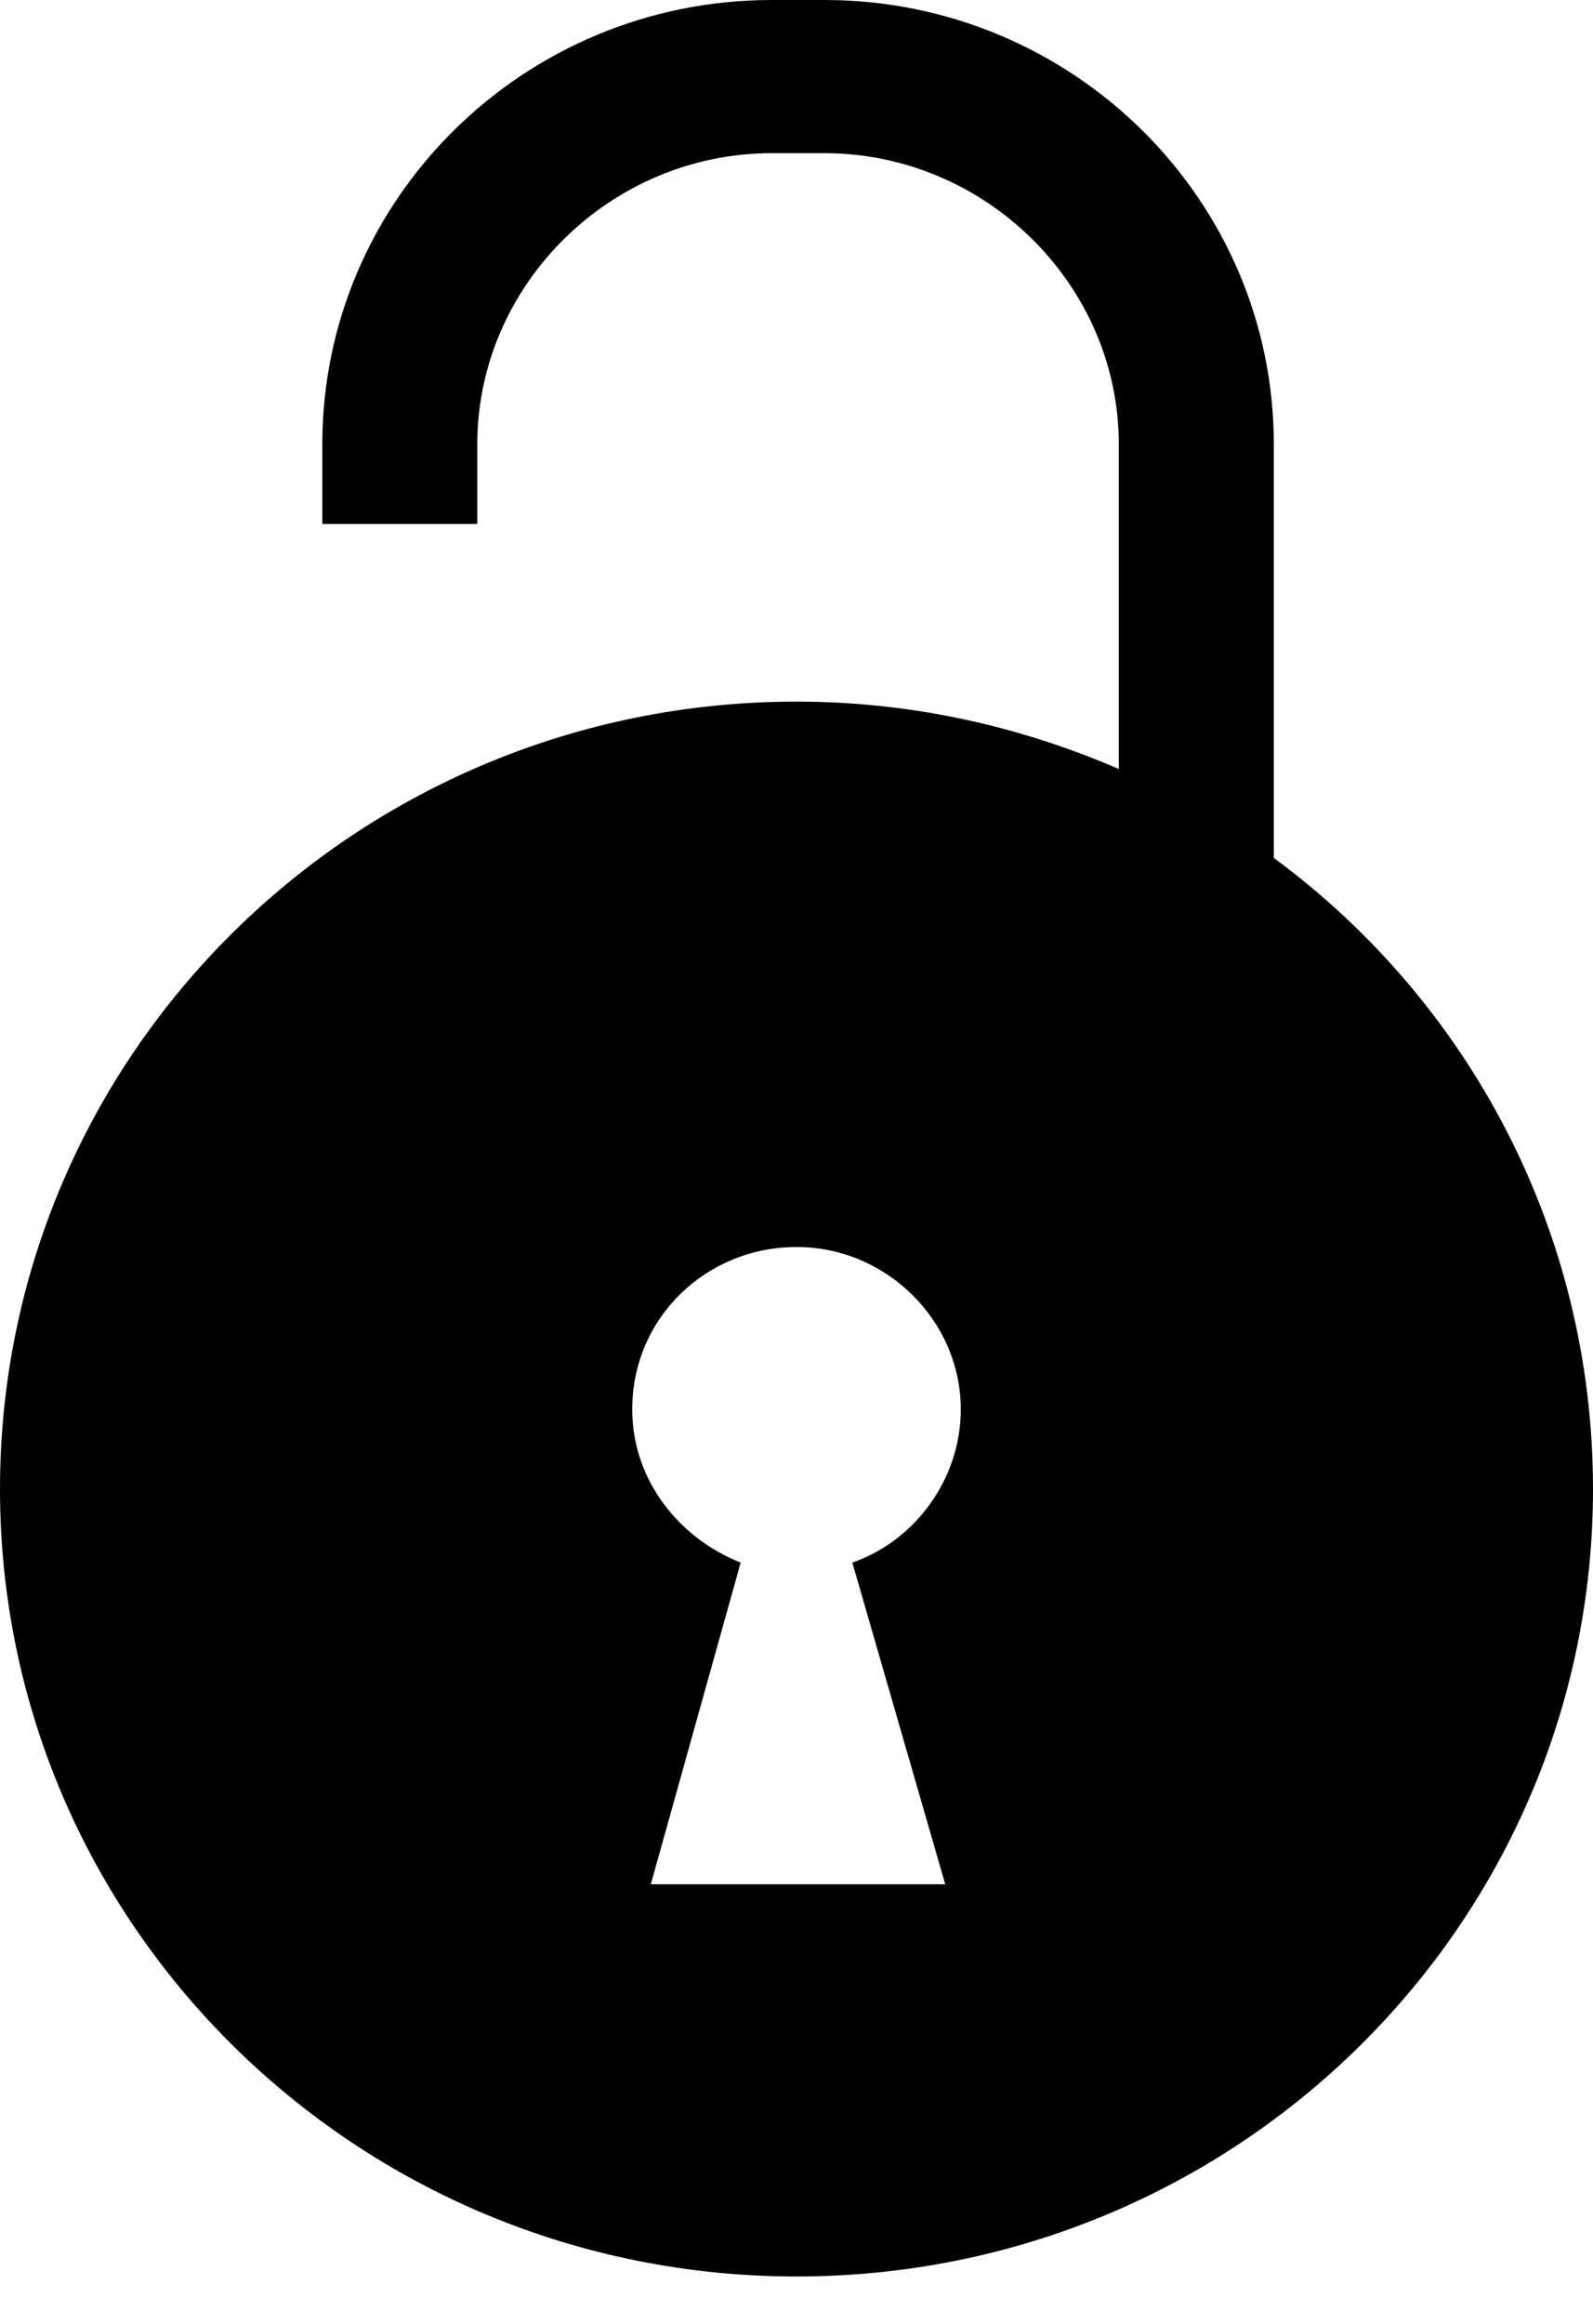 <svg width="24" height="35" viewBox="0 0 24 35" fill="none" xmlns="http://www.w3.org/2000/svg">
	<path d="M19.191 12.921V6.691C19.191 2.999 16.156 0 12.42 0H11.627C7.891 0 4.856 2.999 4.856 6.691V7.891H7.191V6.691C7.191 4.291 9.198 2.307 11.627 2.307H12.42C14.848 2.307 16.856 4.291 16.856 6.691V11.582C15.362 10.936 13.728 10.567 12 10.567C5.37 10.567 0 15.874 0 22.427C0 28.979 5.37 34.286 12 34.286C18.63 34.286 24 28.979 24 22.427C24 18.55 22.132 15.089 19.191 12.921ZM14.241 28.379H12.047H9.805L11.159 23.534C10.226 23.165 9.525 22.288 9.525 21.227C9.525 19.842 10.646 18.781 12 18.781C13.354 18.781 14.475 19.889 14.475 21.227C14.475 22.288 13.774 23.211 12.841 23.534L14.241 28.379Z" fill="black"/>
</svg>
